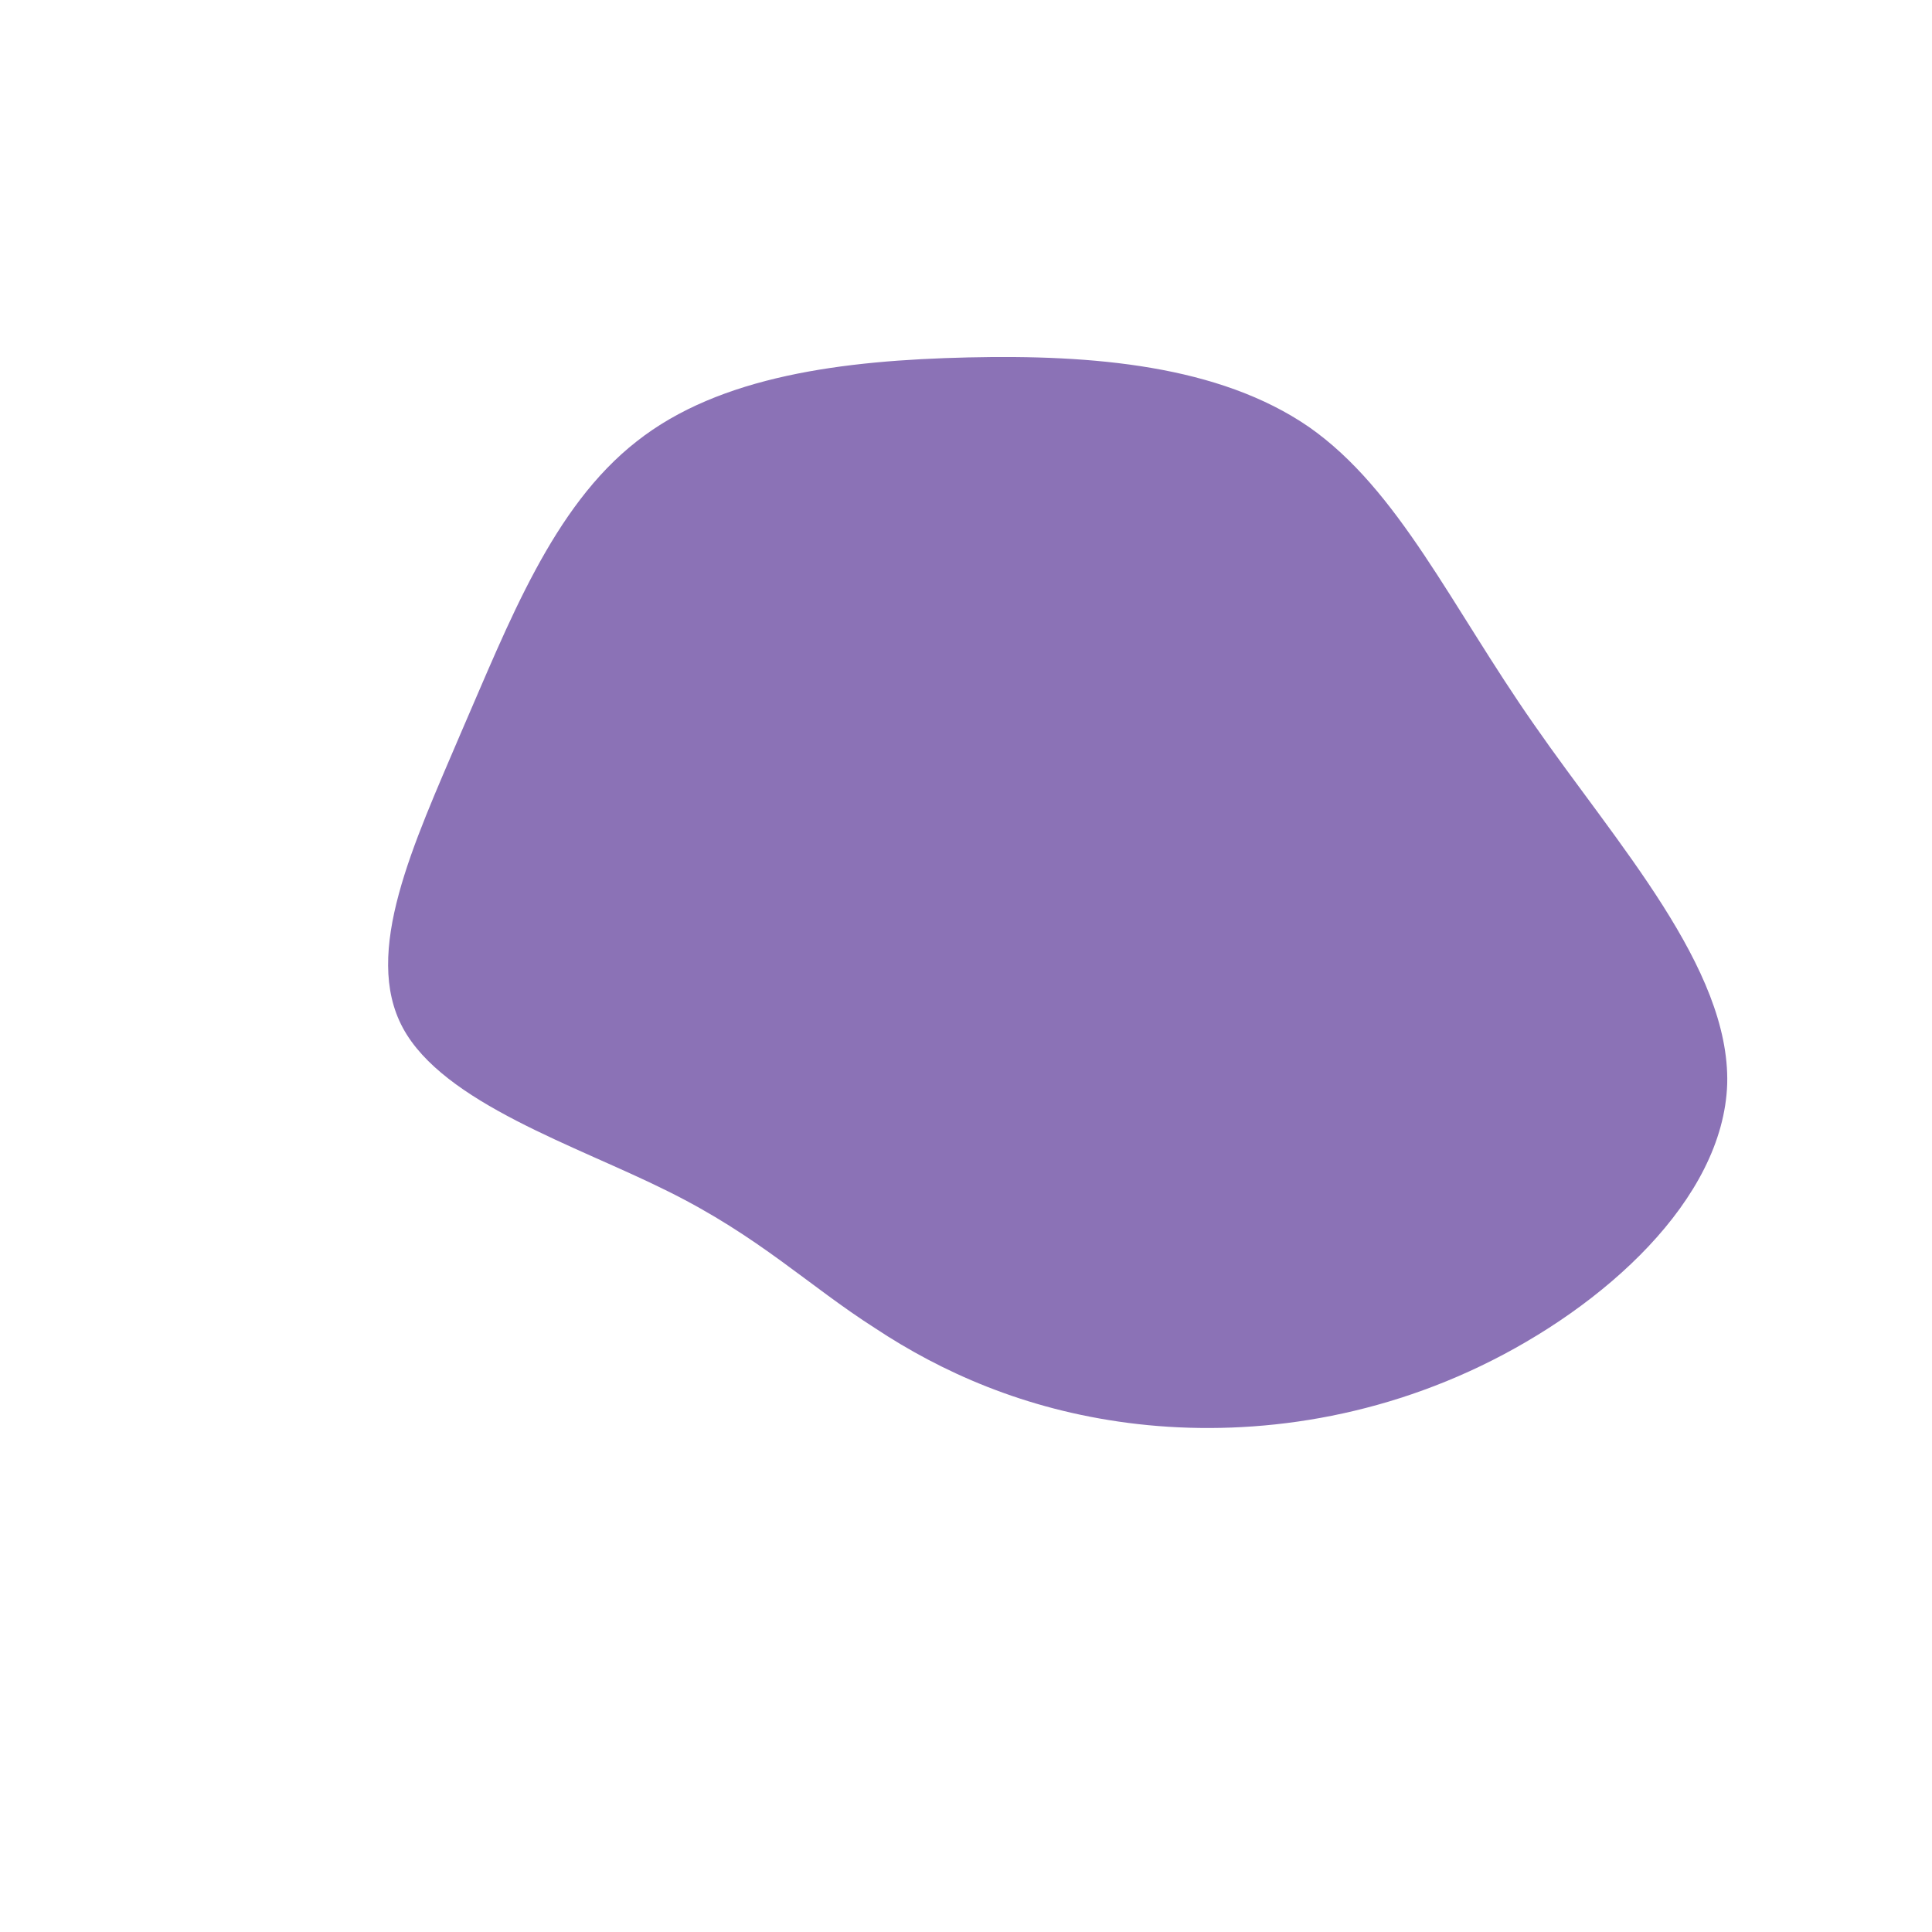 <?xml version="1.0" standalone="no"?>
<svg viewBox="0 0 200 200" xmlns="http://www.w3.org/2000/svg">
  <path fill="#8B72B6" d="M35.5,-55.8C44.8,-49.3,50.2,-37.3,58.8,-25C67.4,-12.6,79.1,0.2,78.8,12.2C78.4,24.2,66,35.3,53.3,41.4C40.6,47.5,27.6,48.7,16.8,47.3C6,45.9,-2.6,42,-9.4,37.5C-16.3,33.1,-21.4,28,-30.9,23.3C-40.3,18.6,-54.1,14.2,-58.3,6.4C-62.5,-1.4,-57.2,-12.6,-52.3,-24.1C-47.3,-35.6,-42.8,-47.5,-34.1,-54.3C-25.5,-61.1,-12.7,-62.7,0.2,-63C13.1,-63.3,26.2,-62.2,35.5,-55.8Z" transform="translate(100 100)" />
</svg>
